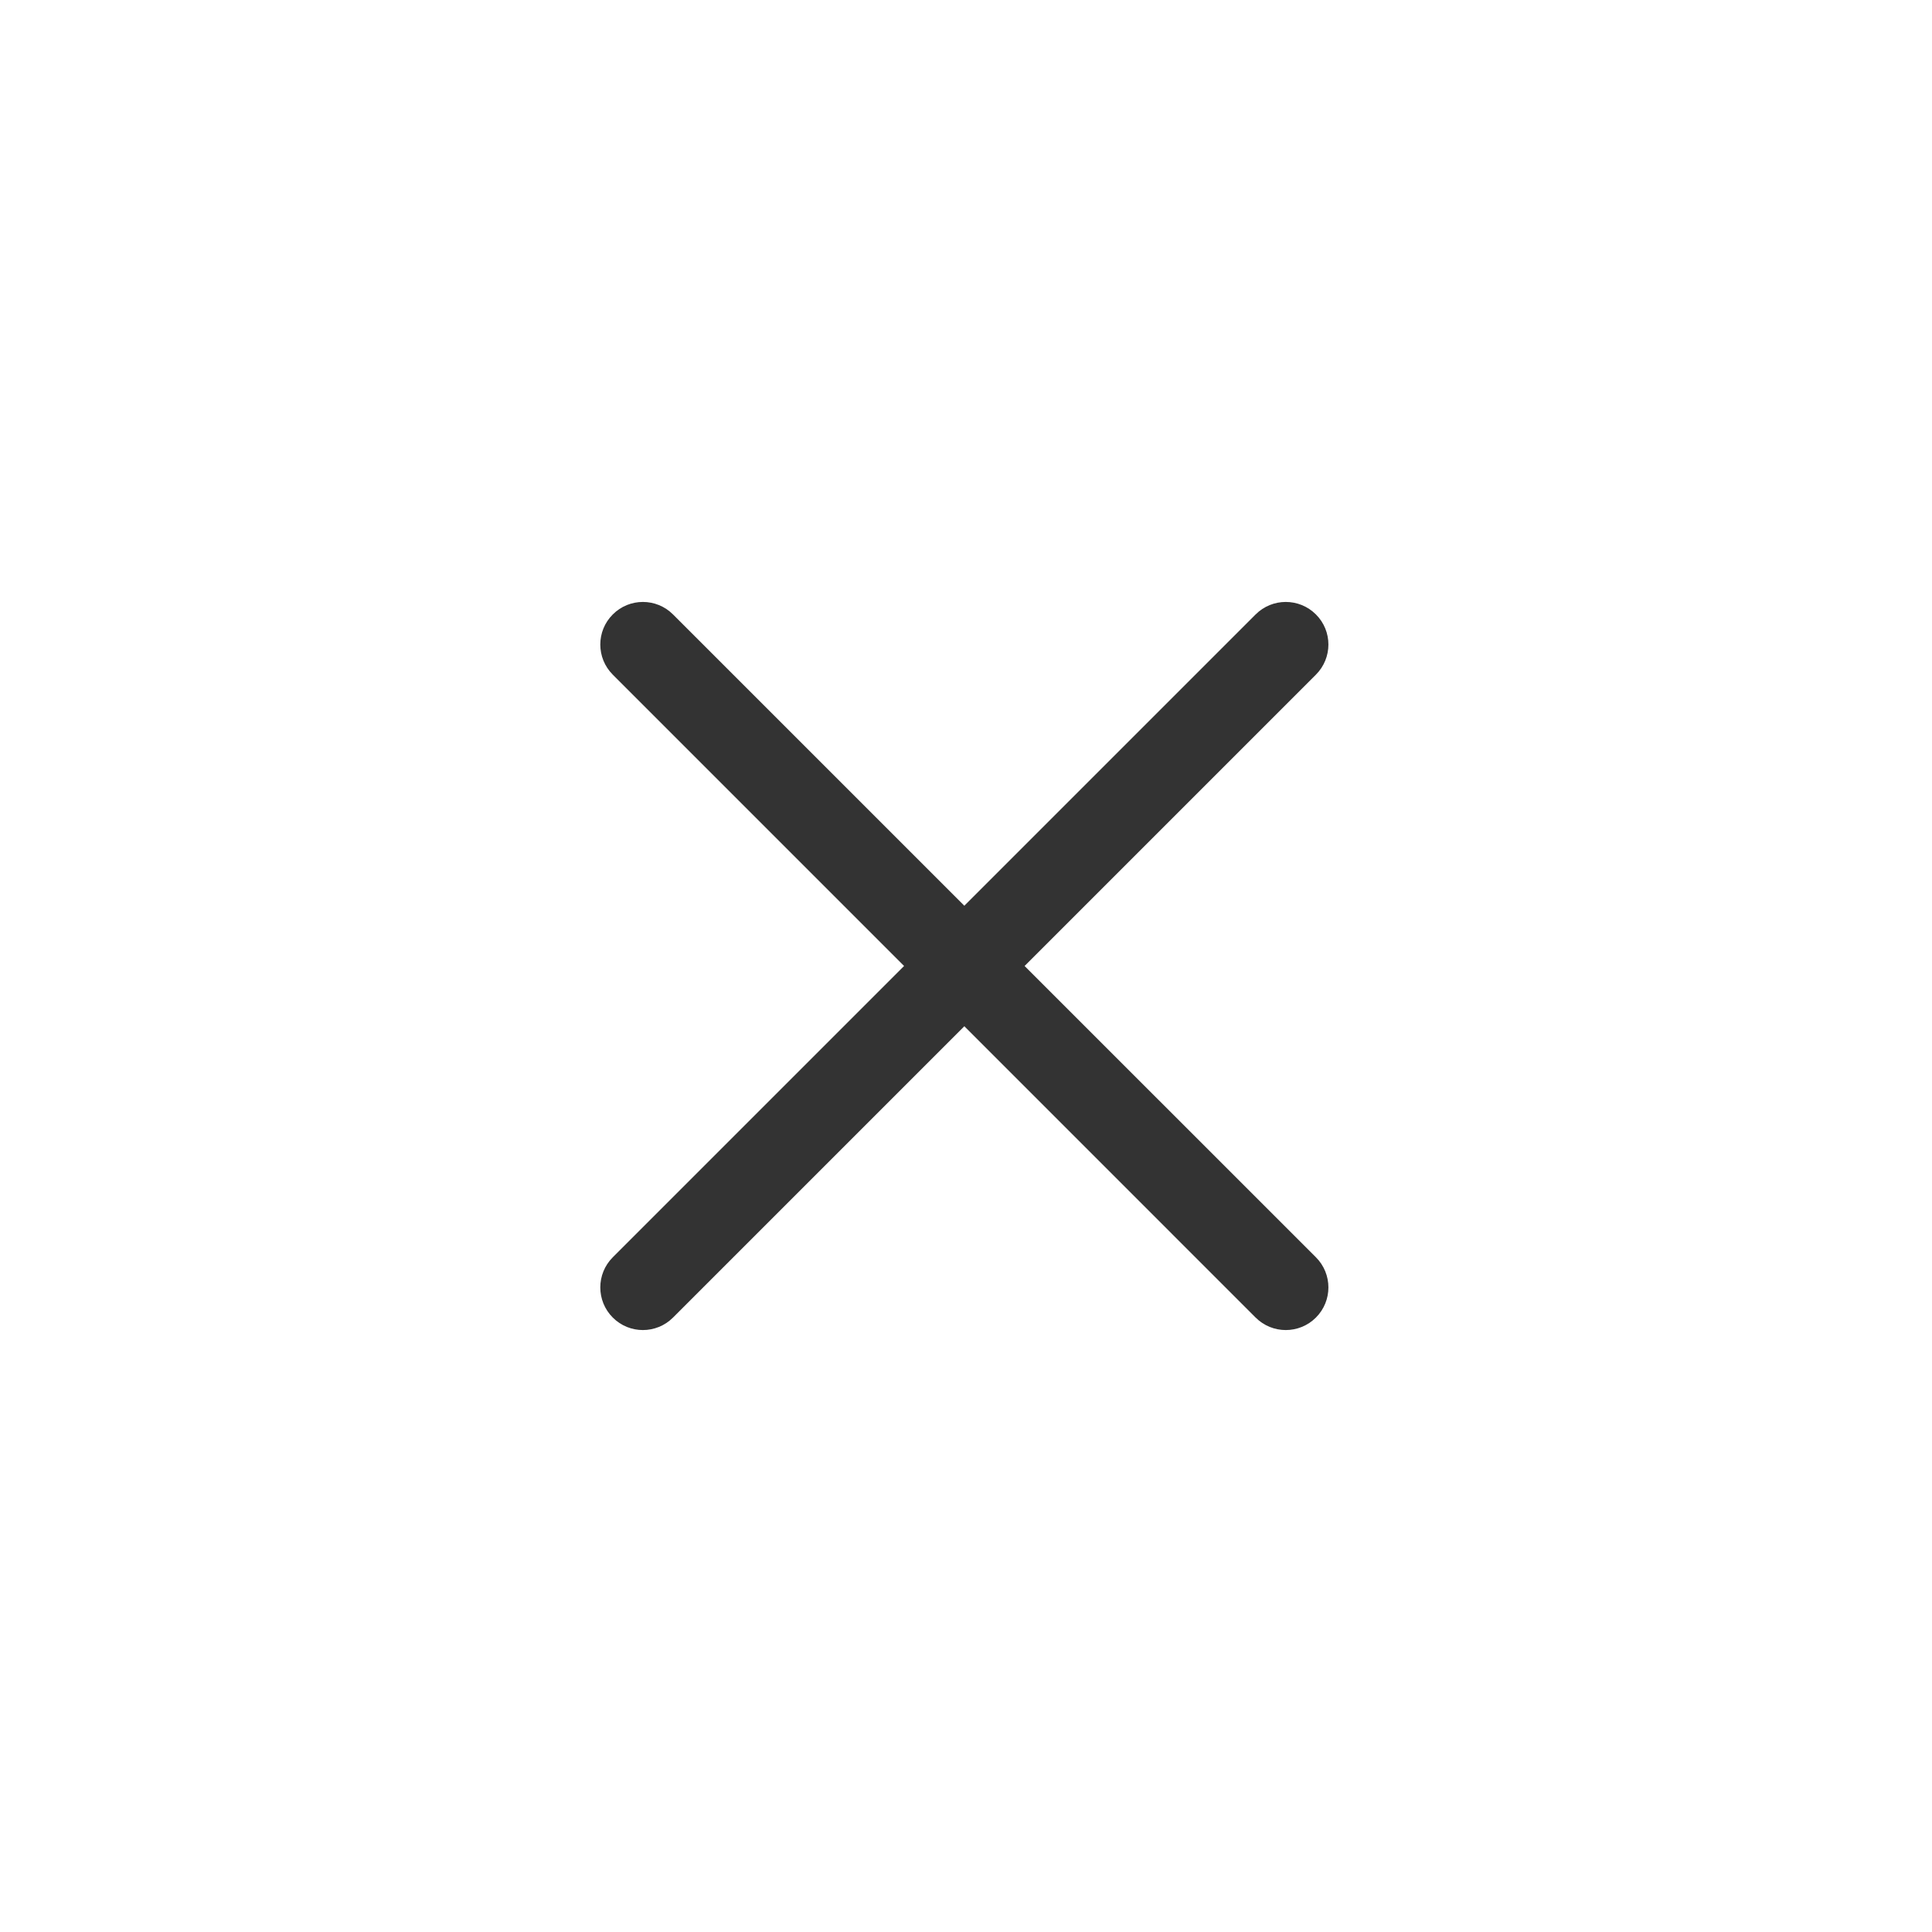 <svg width="34" height="34" viewBox="0 0 34 34" fill="none" xmlns="http://www.w3.org/2000/svg">
<path d="M11.844 10.813C11.551 10.52 11.076 10.52 10.784 10.813C10.491 11.105 10.491 11.58 10.784 11.873L11.844 10.813ZM22.097 23.187C22.39 23.48 22.865 23.48 23.158 23.187C23.451 22.894 23.451 22.419 23.158 22.126L22.097 23.187ZM23.158 11.873C23.451 11.58 23.451 11.105 23.158 10.813C22.865 10.52 22.39 10.52 22.097 10.813L23.158 11.873ZM10.784 22.126C10.491 22.419 10.491 22.894 10.784 23.187C11.076 23.48 11.551 23.48 11.844 23.187L10.784 22.126ZM10.784 11.873L22.097 23.187L23.158 22.126L11.844 10.813L10.784 11.873ZM22.097 10.813L10.784 22.126L11.844 23.187L23.158 11.873L22.097 10.813Z" fill="#333333"/>
</svg>
